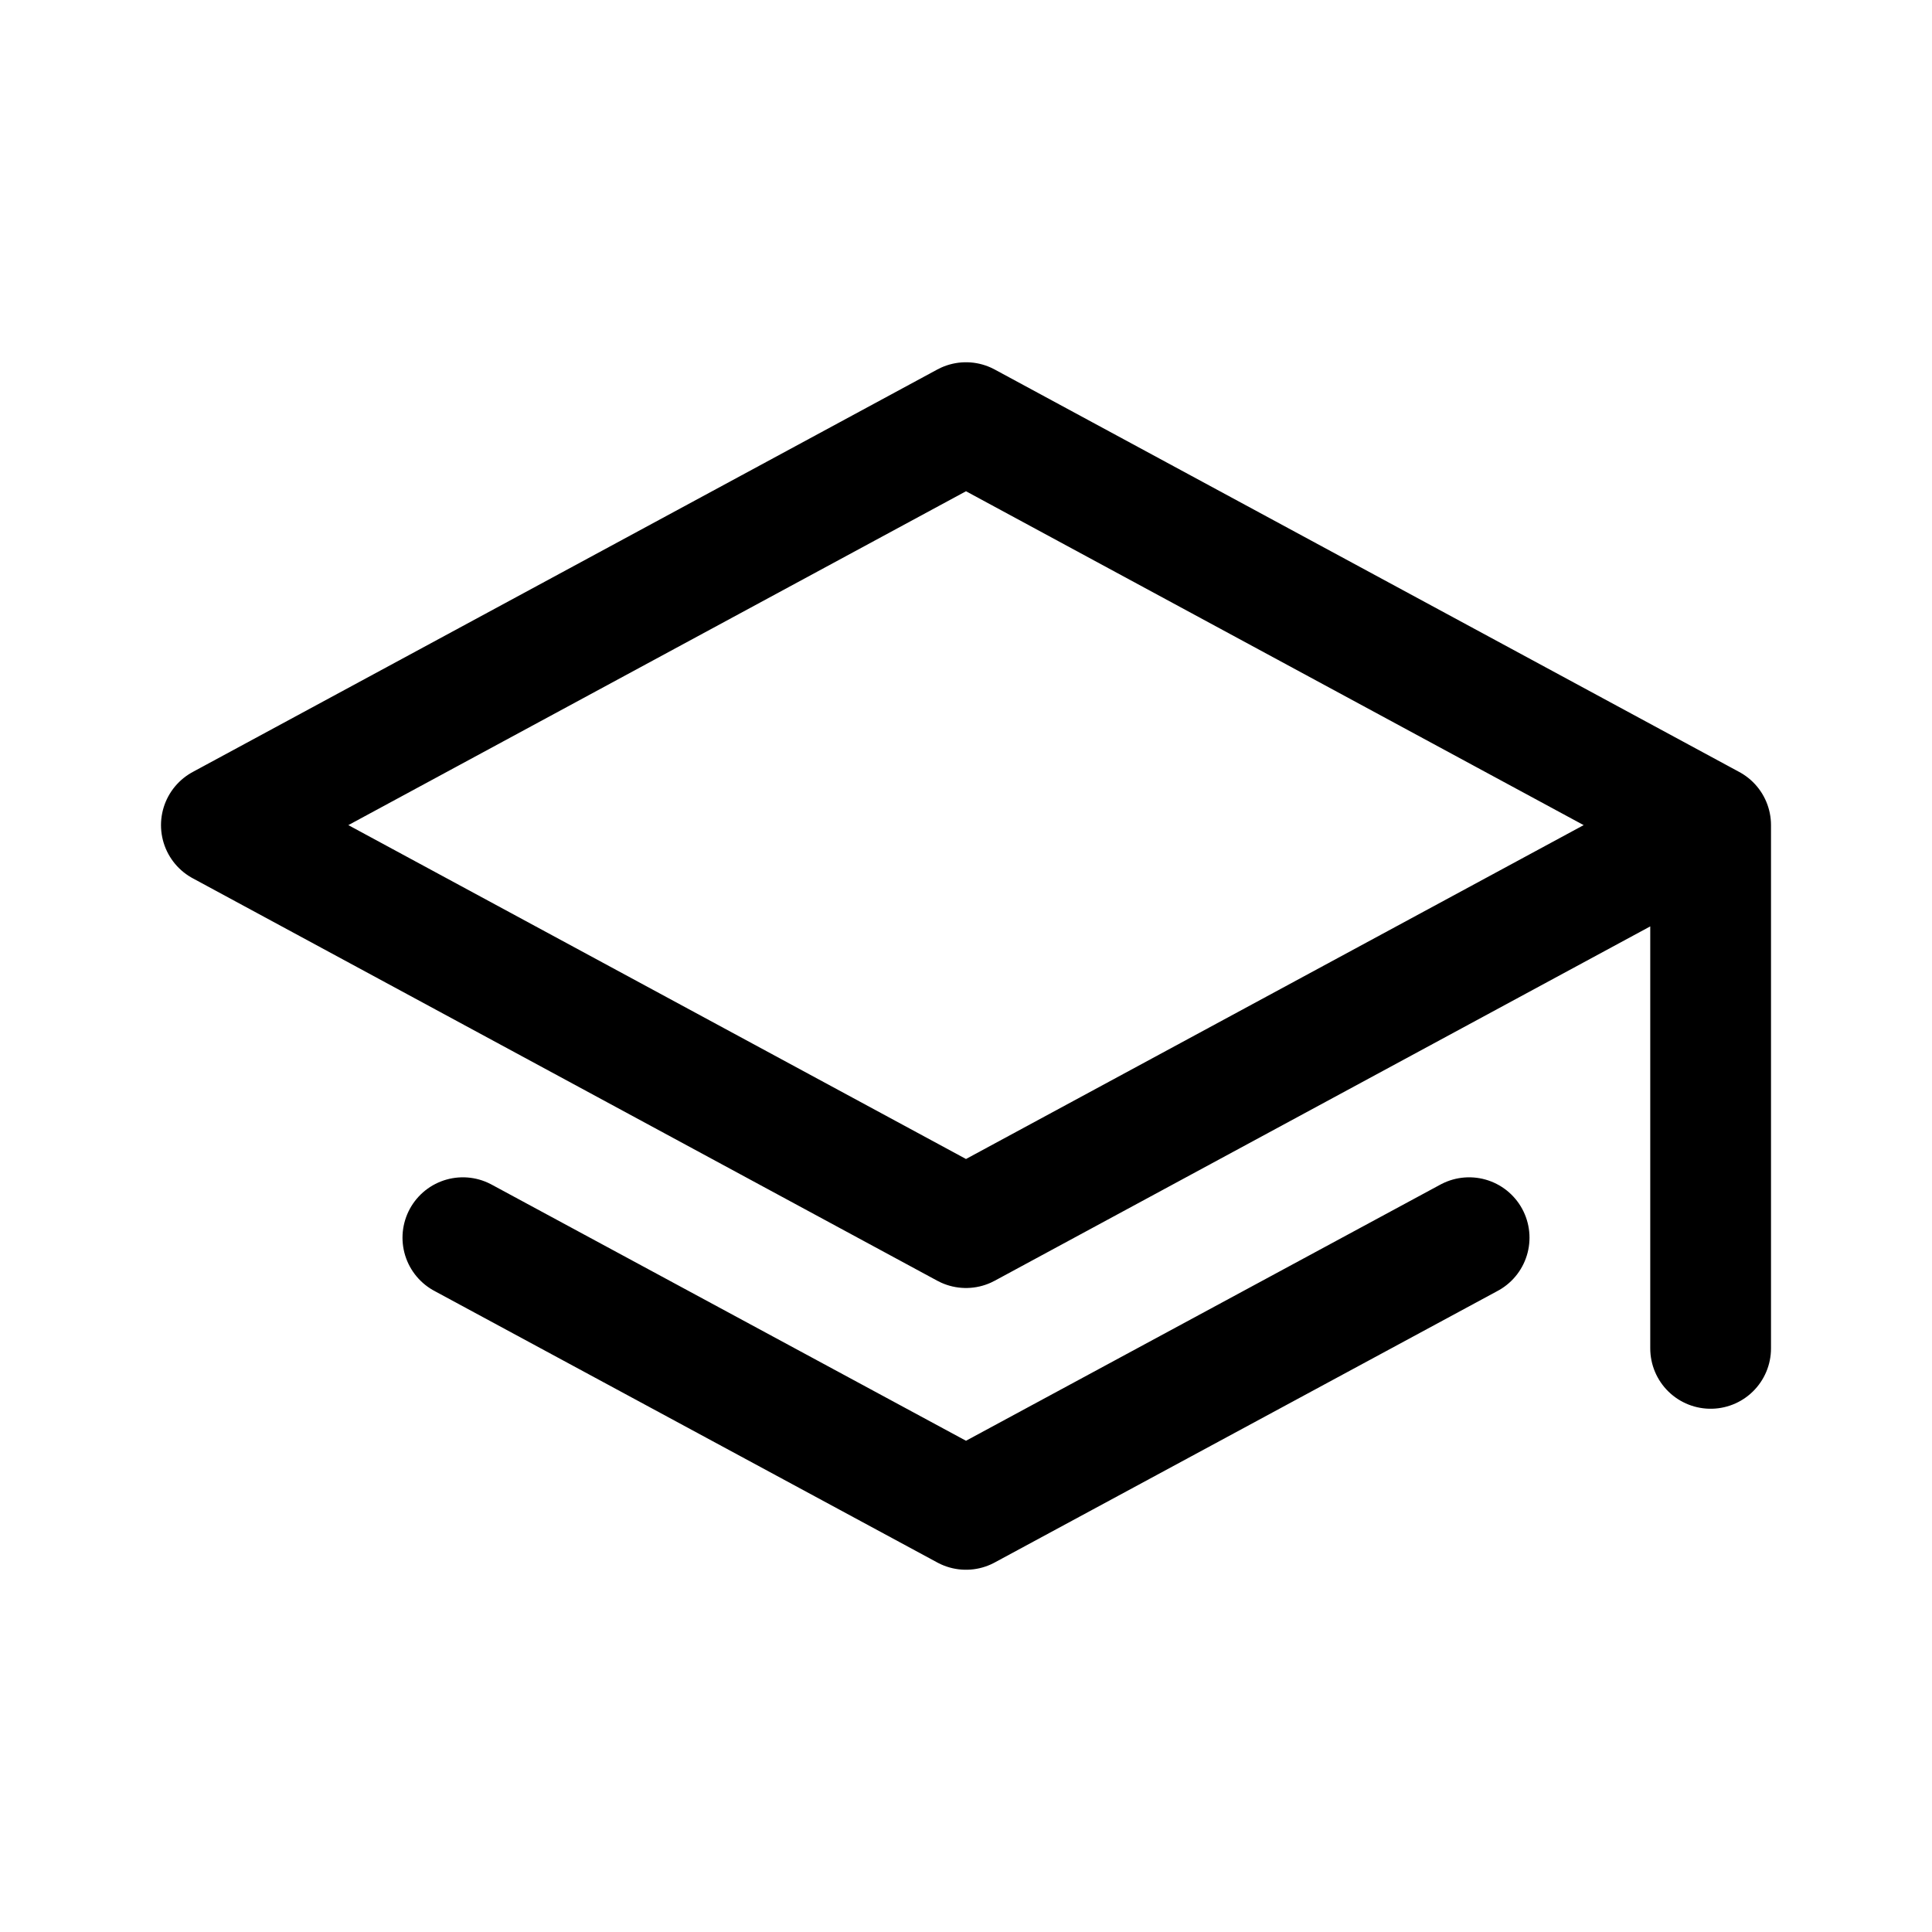 <svg width="192" height="192" viewBox="0 0 192 192" fill="none" xmlns="http://www.w3.org/2000/svg"><path d="m22 82 74-40 74 40-74 40-74-40Zm24 41 50 27 50-27m24-41v52" stroke="#000" stroke-width="12" stroke-linecap="round" stroke-linejoin="round"/></svg>